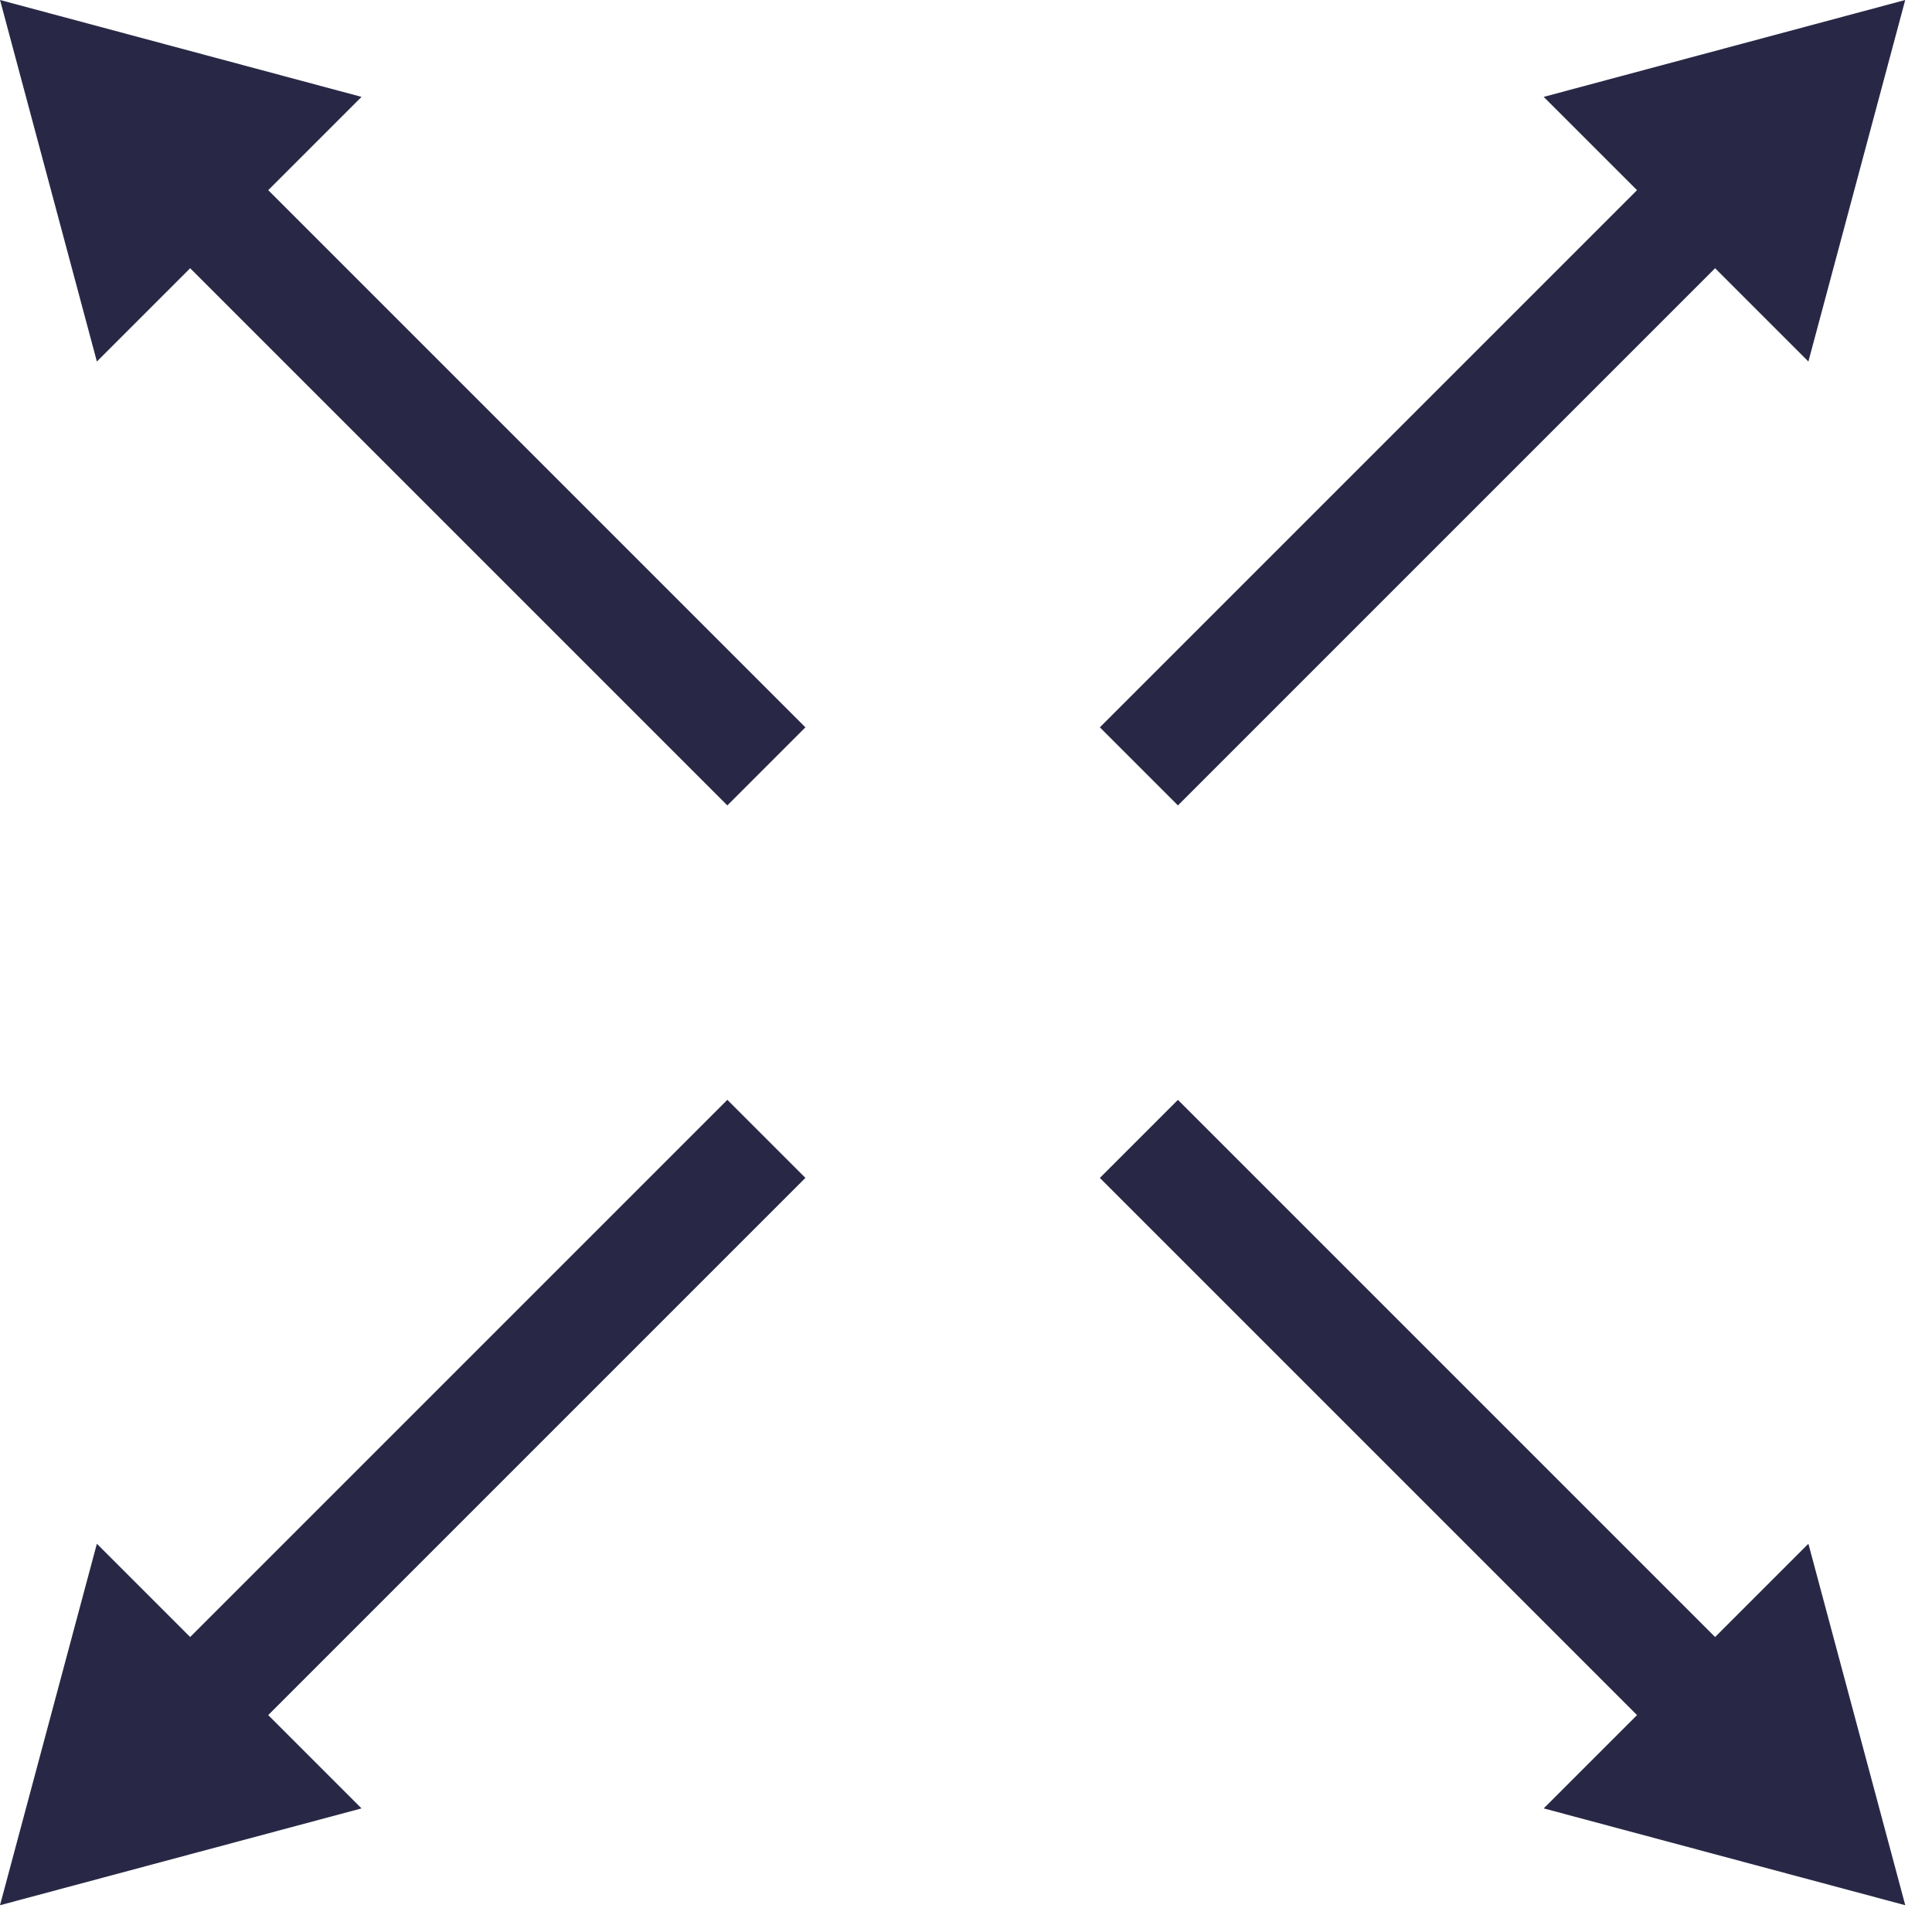 <svg xmlns="http://www.w3.org/2000/svg" width="49" height="49" viewBox="0 0 49 49">
  <g fill="none" fill-rule="evenodd">
    <path stroke="#282846" stroke-width="2.8" d="M19.437,28.884 L4.831,43.49"/>
    <polygon fill="#282846" points="0 48.321 9.169 45.865 2.457 39.153"/>
    <path stroke="#282846" stroke-width="2.8" d="M43.491,4.831 L28.885,19.437"/>
    <polygon fill="#282846" points="48.321 0 39.152 2.457 45.865 9.169"/>
    <path stroke="#282846" stroke-width="2.8" d="M19.437,19.437 L4.831,4.831"/>
    <polygon fill="#282846" points=".001 0 2.457 9.169 9.169 2.457"/>
    <path stroke="#282846" stroke-width="2.8" d="M43.491,43.491 L28.885,28.885"/>
    <polygon fill="#282846" points="39.152 45.865 48.322 48.321 45.865 39.153"/>
  </g>
</svg>
